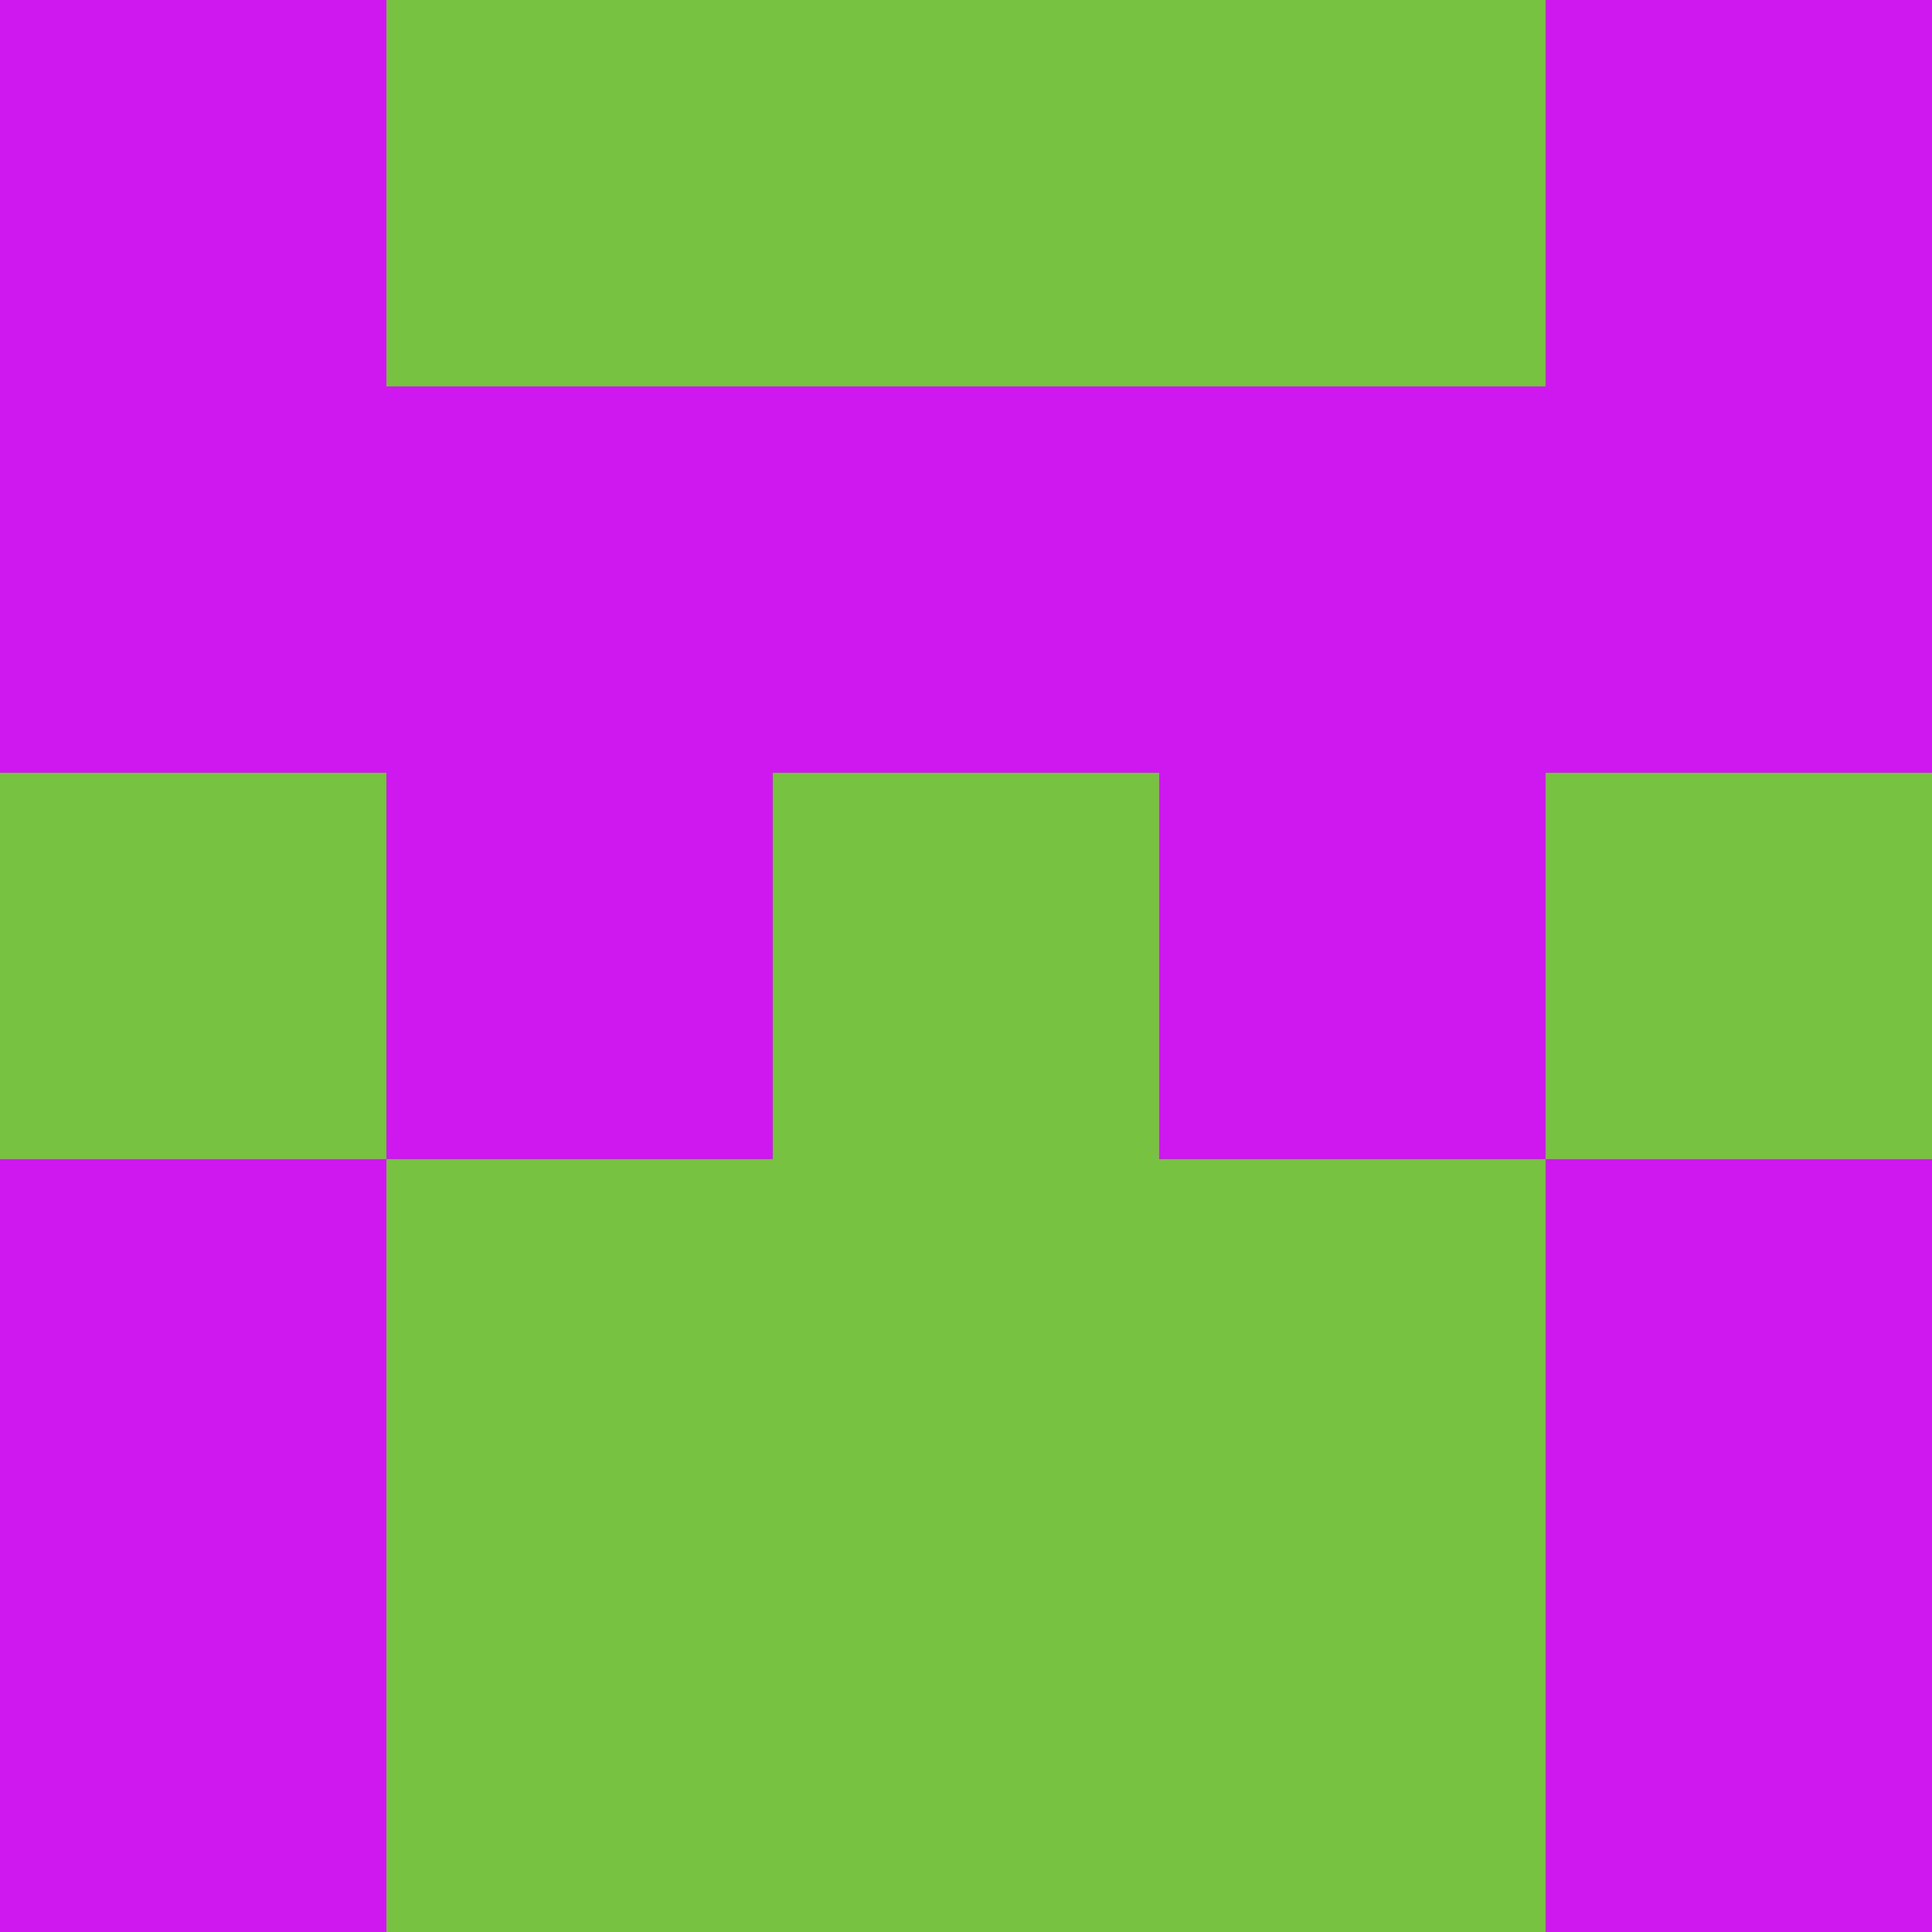 <?xml version="1.0" encoding="utf-8"?>
<!DOCTYPE svg PUBLIC "-//W3C//DTD SVG 20010904//EN"
        "http://www.w3.org/TR/2001/REC-SVG-20010904/DTD/svg10.dtd">

<svg width="400" height="400" viewBox="0 0 5 5"
    xmlns="http://www.w3.org/2000/svg"
    xmlns:xlink="http://www.w3.org/1999/xlink">
            <rect x="0" y="0" width="1" height="1" fill="#CF17EF" />
        <rect x="0" y="1" width="1" height="1" fill="#CF17EF" />
        <rect x="0" y="2" width="1" height="1" fill="#78C241" />
        <rect x="0" y="3" width="1" height="1" fill="#CF17EF" />
        <rect x="0" y="4" width="1" height="1" fill="#CF17EF" />
                <rect x="1" y="0" width="1" height="1" fill="#78C241" />
        <rect x="1" y="1" width="1" height="1" fill="#CF17EF" />
        <rect x="1" y="2" width="1" height="1" fill="#CF17EF" />
        <rect x="1" y="3" width="1" height="1" fill="#78C241" />
        <rect x="1" y="4" width="1" height="1" fill="#78C241" />
                <rect x="2" y="0" width="1" height="1" fill="#78C241" />
        <rect x="2" y="1" width="1" height="1" fill="#CF17EF" />
        <rect x="2" y="2" width="1" height="1" fill="#78C241" />
        <rect x="2" y="3" width="1" height="1" fill="#78C241" />
        <rect x="2" y="4" width="1" height="1" fill="#78C241" />
                <rect x="3" y="0" width="1" height="1" fill="#78C241" />
        <rect x="3" y="1" width="1" height="1" fill="#CF17EF" />
        <rect x="3" y="2" width="1" height="1" fill="#CF17EF" />
        <rect x="3" y="3" width="1" height="1" fill="#78C241" />
        <rect x="3" y="4" width="1" height="1" fill="#78C241" />
                <rect x="4" y="0" width="1" height="1" fill="#CF17EF" />
        <rect x="4" y="1" width="1" height="1" fill="#CF17EF" />
        <rect x="4" y="2" width="1" height="1" fill="#78C241" />
        <rect x="4" y="3" width="1" height="1" fill="#CF17EF" />
        <rect x="4" y="4" width="1" height="1" fill="#CF17EF" />
        
</svg>


